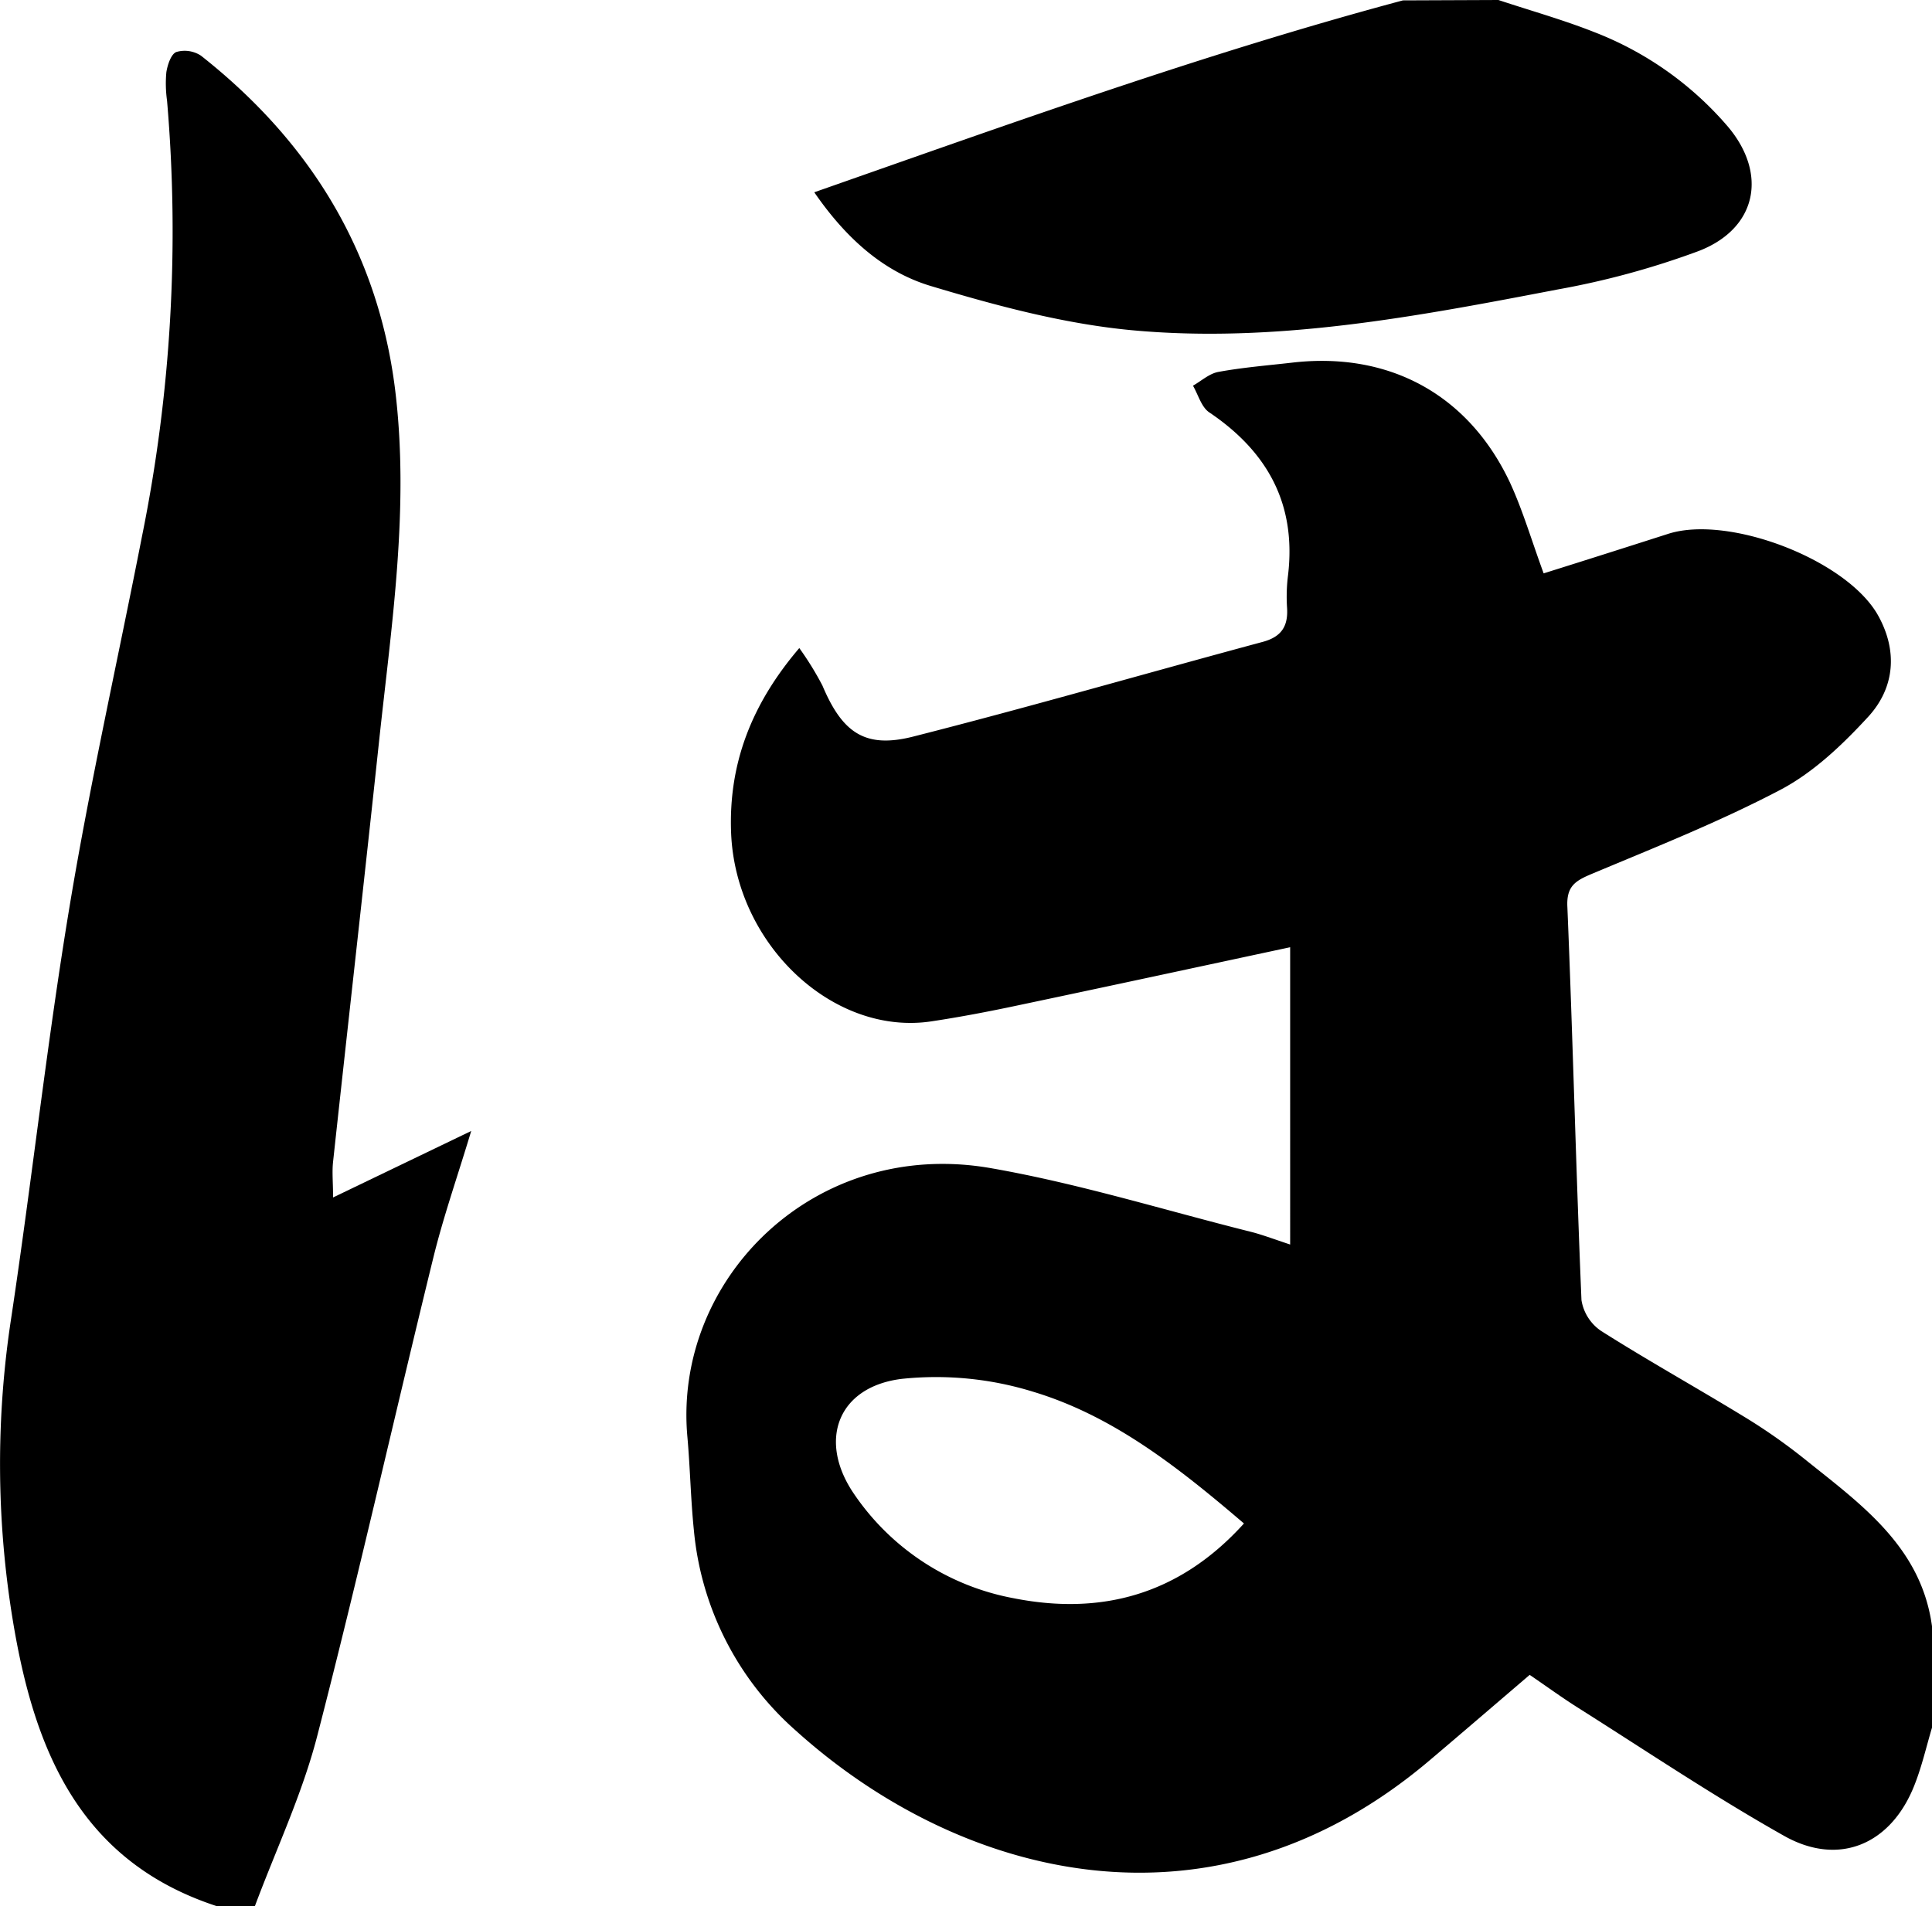 <svg xmlns="http://www.w3.org/2000/svg" viewBox="0 0 301.97 298"><title>hiragana</title><g id="Layer_3" data-name="Layer 3"><path d="M302,270c-.9,3-1.6,6.11-2.74,9-3.62,9.33-11.8,12.89-20.44,8-11-6.2-21.48-13.25-32.16-20-2.52-1.59-4.93-3.35-7.57-5.15-5.27,4.51-10.41,8.93-15.58,13.31-34.31,29.14-73.8,18.25-99.13-4.6a47.56,47.56,0,0,1-15.93-31.35c-.49-4.8-.58-9.64-1-14.44-2.32-24.73,19.85-47,47.48-42.13,13.67,2.39,27,6.54,40.53,9.93,1.71.43,3.38,1.06,6.19,2V148.09c-14.7,3.15-28.74,6.18-42.79,9.14-4.38.93-8.79,1.77-13.22,2.44-15.37,2.36-30.7-12-31.37-29.5-.4-10.58,3.05-19.94,10.66-28.85a48.19,48.19,0,0,1,3.61,5.85c3.09,7.33,6.62,9.9,14.14,8,18.3-4.65,36.45-9.91,54.69-14.82,3-.81,4-2.53,3.79-5.43a26.87,26.87,0,0,1,.16-5c1.32-11.15-3.24-19.34-12.33-25.46-1.22-.83-1.71-2.75-2.53-4.16,1.32-.75,2.56-1.91,4-2.16,3.76-.69,7.58-1,11.37-1.43,15.18-1.81,27.66,4.9,34.17,18.72,2,4.33,3.36,9,5.27,14.21,6.38-2,12.95-4.09,19.5-6.19,9.47-3,27.95,4.08,32.79,12.8,3.09,5.57,2.57,11.31-1.57,15.82-4,4.35-8.52,8.66-13.66,11.38-9.51,5-19.58,9-29.53,13.17-2.57,1.08-4,1.92-3.82,5.21.85,20.47,1.34,41,2.2,61.42a7.19,7.19,0,0,0,3.09,4.84c7.29,4.62,14.85,8.83,22.22,13.33a89.92,89.92,0,0,1,9.41,6.56c9,7.24,18.74,14,20.16,27ZM194.43,238.18c-10.39-8.89-20.55-16.87-33-20.61a51.31,51.31,0,0,0-20.46-2c-10.05,1.22-13.19,9.67-7.48,18a38.67,38.67,0,0,0,24.85,16.28C172.06,252.59,184.31,249.38,194.43,238.18Z"/><path d="M33.86,298C12.31,290.94,5.31,273.43,2,253.31A150.49,150.49,0,0,1,1.76,206c3.22-21.42,5.58-43,9.12-64.32,3.21-19.36,7.54-38.54,11.31-57.81a240,240,0,0,0,3.92-68.13A19.27,19.27,0,0,1,26,11.3c.18-1.16.74-2.85,1.56-3.17a4.63,4.63,0,0,1,3.86.58C48.33,22.05,59,39.12,61.74,60.78c2.3,18.55-.55,36.91-2.51,55.28-2.33,21.86-4.8,43.7-7.17,65.56-.18,1.62,0,3.28,0,5.59l21.59-10.39c-2.19,7.26-4.38,13.5-5.94,19.88C61.6,221.59,56,246.6,49.58,271.41c-2.35,9.1-6.44,17.74-9.74,26.59Z"/><path d="M234.2,0c5,1.66,10.07,3.08,14.93,5a52.3,52.3,0,0,1,20.95,14.81c6.23,7.39,4.53,15.93-4.59,19.44a128.19,128.19,0,0,1-22,6c-22,4.22-44.14,8.47-66.64,6.37-10.59-1-21.13-3.83-31.38-6.91-7.34-2.21-13.2-7.39-18.2-14.65,30.82-10.8,61-21.7,92-30Z"/></g></svg>